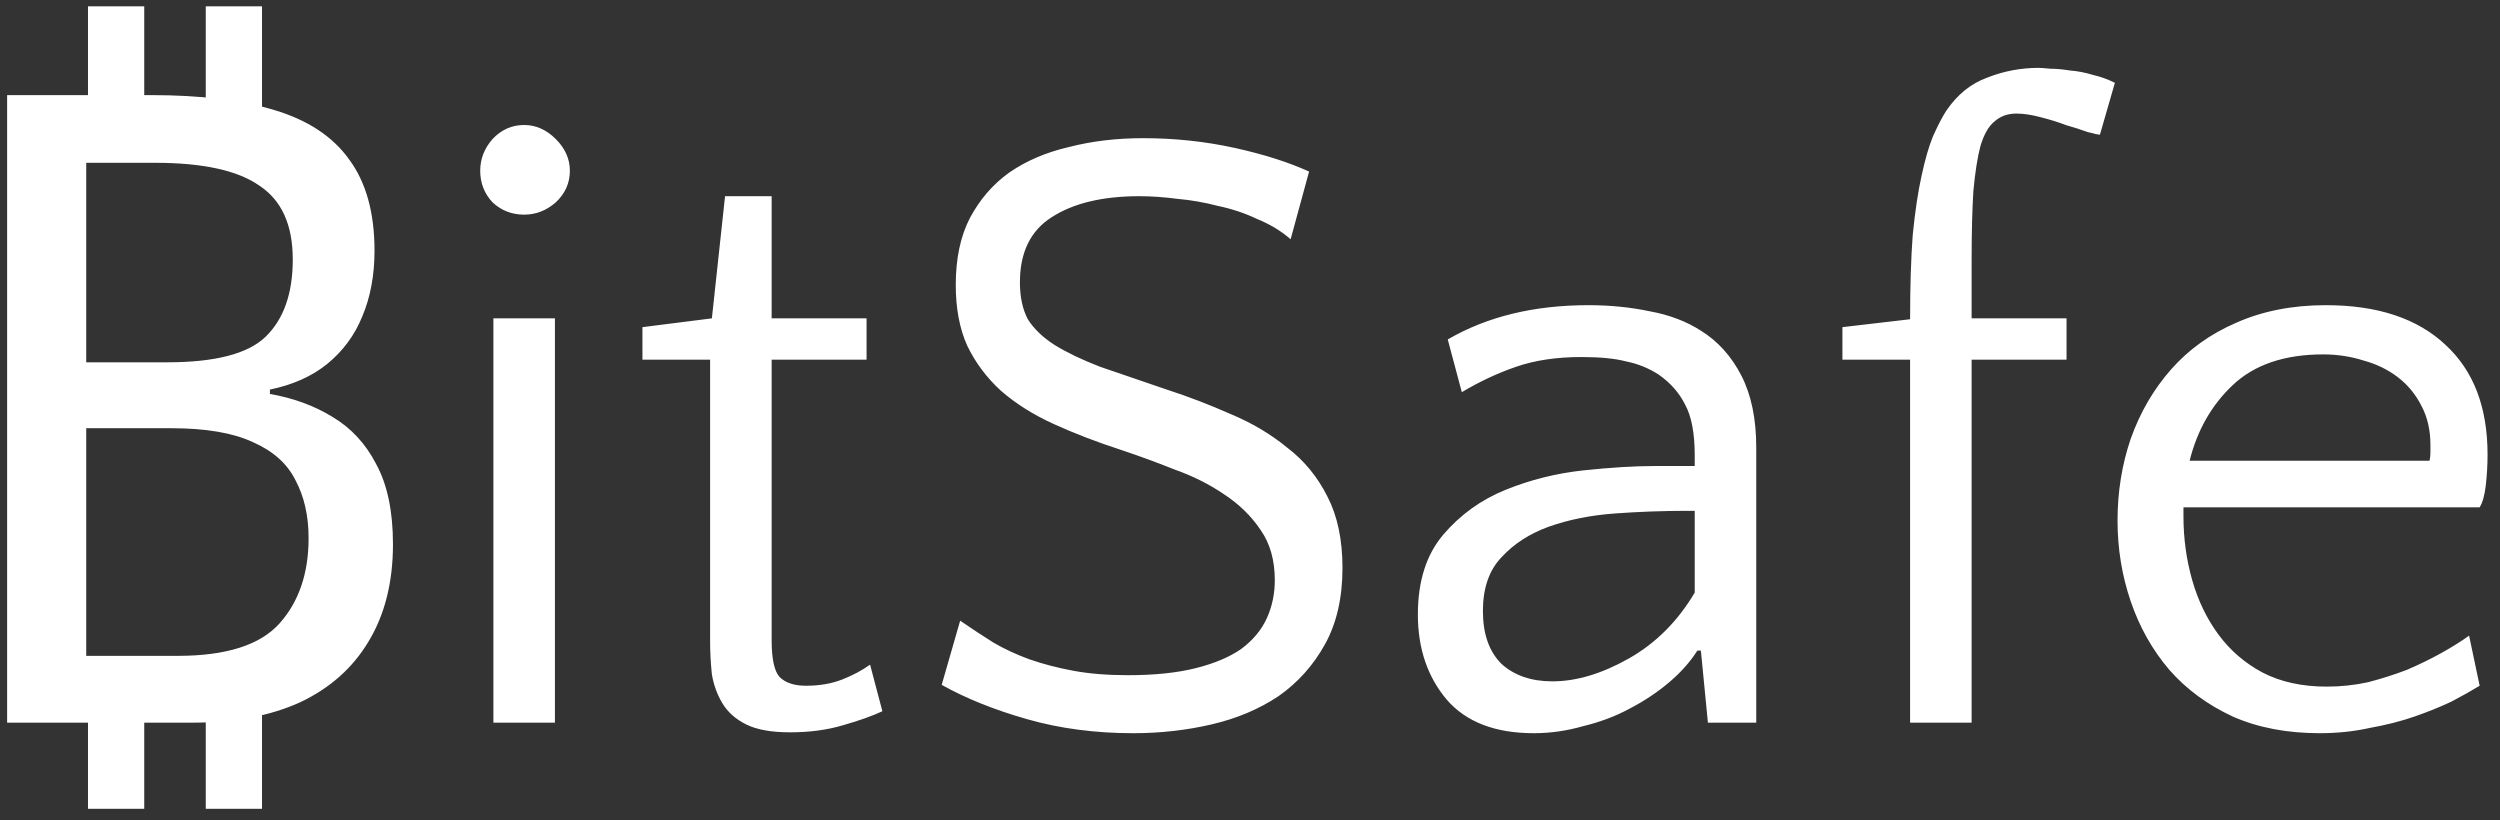 <svg width="128" height="42" viewBox="0 0 128 42" fill="none" xmlns="http://www.w3.org/2000/svg">
<rect x="0" y="0" width="128" height="42" fill="#333333" stroke="none"/>
<path d="M10.535 7.075V0.325H13.415V7.075H10.535ZM4.505 7.075V0.325H7.385V7.075H4.505ZM10.535 41.41V34.66H13.415V41.41H10.535ZM4.505 41.41V34.66H7.385V41.41H4.505ZM0.365 37V4.87H7.745C10.265 4.87 12.365 5.125 14.045 5.635C15.755 6.145 17.03 6.985 17.87 8.155C18.74 9.325 19.175 10.885 19.175 12.835C19.175 14.095 18.965 15.22 18.545 16.21C18.155 17.17 17.555 17.98 16.745 18.64C15.965 19.27 14.99 19.705 13.82 19.945V20.17C15.02 20.38 16.085 20.77 17.015 21.34C17.975 21.91 18.725 22.72 19.265 23.77C19.835 24.82 20.12 26.185 20.12 27.865C20.12 29.815 19.7 31.48 18.86 32.86C18.05 34.21 16.88 35.245 15.35 35.965C13.82 36.655 11.99 37 9.86 37H0.365ZM8.555 18.55C11.015 18.55 12.695 18.115 13.595 17.245C14.525 16.345 14.99 15.025 14.99 13.285C14.99 11.515 14.42 10.255 13.28 9.505C12.17 8.725 10.385 8.335 7.925 8.335H4.415V18.55H8.555ZM4.415 21.925V33.58H9.095C11.585 33.58 13.325 33.025 14.315 31.915C15.305 30.805 15.8 29.35 15.8 27.55C15.8 26.41 15.575 25.42 15.125 24.58C14.705 23.74 13.985 23.095 12.965 22.645C11.945 22.165 10.55 21.925 8.78 21.925H4.415ZM28.412 37H25.262V16.3H28.412V37ZM24.587 8.74C24.587 8.14 24.797 7.6 25.217 7.12C25.667 6.64 26.207 6.4 26.837 6.4C27.437 6.4 27.977 6.64 28.457 7.12C28.937 7.6 29.177 8.14 29.177 8.74C29.177 9.37 28.937 9.91 28.457 10.36C27.977 10.78 27.437 10.99 26.837 10.99C26.207 10.99 25.667 10.78 25.217 10.36C24.797 9.91 24.587 9.37 24.587 8.74ZM36.358 18.415H32.893V16.75L36.448 16.3L37.123 10.045H39.508V16.3H44.368V18.415H39.508V32.77C39.508 33.73 39.643 34.36 39.913 34.66C40.213 34.96 40.663 35.11 41.263 35.11C41.953 35.11 42.568 35.005 43.108 34.795C43.648 34.585 44.128 34.33 44.548 34.03L45.178 36.415C44.668 36.655 43.993 36.895 43.153 37.135C42.343 37.375 41.443 37.495 40.453 37.495C39.493 37.495 38.743 37.36 38.203 37.09C37.663 36.82 37.258 36.46 36.988 36.01C36.718 35.56 36.538 35.065 36.448 34.525C36.388 33.955 36.358 33.4 36.358 32.86V18.415ZM52.22 14.455C52.22 15.205 52.355 15.835 52.625 16.345C52.925 16.825 53.375 17.26 53.975 17.65C54.605 18.04 55.385 18.415 56.315 18.775C57.275 19.105 58.415 19.495 59.735 19.945C60.845 20.305 61.94 20.725 63.02 21.205C64.1 21.655 65.06 22.225 65.9 22.915C66.77 23.575 67.46 24.415 67.97 25.435C68.48 26.425 68.735 27.64 68.735 29.08C68.735 30.61 68.435 31.915 67.835 32.995C67.235 34.075 66.44 34.96 65.45 35.65C64.46 36.31 63.32 36.79 62.03 37.09C60.74 37.39 59.405 37.54 58.025 37.54C56.075 37.54 54.26 37.3 52.58 36.82C50.9 36.34 49.445 35.755 48.215 35.065L49.16 31.78C49.73 32.17 50.3 32.545 50.87 32.905C51.44 33.235 52.055 33.52 52.715 33.76C53.405 34 54.155 34.195 54.965 34.345C55.775 34.495 56.705 34.57 57.755 34.57C59.105 34.57 60.26 34.45 61.22 34.21C62.18 33.97 62.96 33.64 63.56 33.22C64.16 32.77 64.595 32.245 64.865 31.645C65.135 31.045 65.27 30.4 65.27 29.71C65.27 28.69 65.03 27.835 64.55 27.145C64.07 26.425 63.44 25.81 62.66 25.3C61.91 24.79 61.07 24.37 60.14 24.04C59.24 23.68 58.34 23.35 57.44 23.05C56.15 22.63 54.98 22.18 53.93 21.7C52.88 21.22 51.98 20.65 51.23 19.99C50.51 19.33 49.94 18.565 49.52 17.695C49.13 16.825 48.935 15.79 48.935 14.59C48.935 13.24 49.175 12.1 49.655 11.17C50.165 10.21 50.84 9.43 51.68 8.83C52.55 8.23 53.57 7.795 54.74 7.525C55.91 7.225 57.17 7.075 58.52 7.075C60.14 7.075 61.7 7.24 63.2 7.57C64.7 7.9 65.975 8.305 67.025 8.785L66.08 12.25C65.6 11.83 65.03 11.485 64.37 11.215C63.74 10.915 63.065 10.69 62.345 10.54C61.655 10.36 60.965 10.24 60.275 10.18C59.585 10.09 58.94 10.045 58.34 10.045C56.45 10.045 54.95 10.405 53.84 11.125C52.76 11.815 52.22 12.925 52.22 14.455ZM87.445 37L87.085 33.31H86.905C86.545 33.88 86.065 34.42 85.465 34.93C84.865 35.44 84.19 35.89 83.44 36.28C82.72 36.67 81.925 36.97 81.055 37.18C80.215 37.42 79.375 37.54 78.535 37.54C76.555 37.54 75.07 36.97 74.08 35.83C73.09 34.66 72.595 33.205 72.595 31.465C72.595 29.755 73.03 28.39 73.9 27.37C74.77 26.35 75.835 25.585 77.095 25.075C78.355 24.565 79.675 24.235 81.055 24.085C82.465 23.935 83.695 23.86 84.745 23.86H86.77V23.32C86.77 22.18 86.605 21.31 86.275 20.71C85.975 20.11 85.525 19.6 84.925 19.18C84.415 18.85 83.86 18.625 83.26 18.505C82.69 18.355 81.925 18.28 80.965 18.28C79.705 18.28 78.595 18.445 77.635 18.775C76.675 19.105 75.745 19.54 74.845 20.08L74.125 17.38C76.135 16.21 78.535 15.625 81.325 15.625C82.435 15.625 83.485 15.73 84.475 15.94C85.465 16.12 86.335 16.45 87.085 16.93C87.955 17.47 88.645 18.235 89.155 19.225C89.665 20.215 89.92 21.445 89.92 22.915V37H87.445ZM79.48 34.885C80.71 34.885 82.015 34.495 83.395 33.715C84.775 32.935 85.9 31.81 86.77 30.34V26.155H86.365C85.135 26.155 83.905 26.2 82.675 26.29C81.445 26.38 80.32 26.605 79.3 26.965C78.31 27.325 77.5 27.85 76.87 28.54C76.24 29.2 75.925 30.115 75.925 31.285C75.925 32.455 76.24 33.355 76.87 33.985C77.53 34.585 78.4 34.885 79.48 34.885ZM97.797 18.415H94.332V16.75L97.797 16.345C97.797 14.665 97.842 13.225 97.932 12.025C98.052 10.825 98.202 9.82 98.382 9.01C98.562 8.17 98.757 7.495 98.967 6.985C99.207 6.445 99.432 6.01 99.642 5.68C100.212 4.84 100.917 4.27 101.757 3.97C102.597 3.64 103.467 3.475 104.367 3.475C104.487 3.475 104.697 3.49 104.997 3.52C105.297 3.52 105.627 3.55 105.987 3.61C106.377 3.64 106.767 3.715 107.157 3.835C107.547 3.925 107.922 4.06 108.282 4.24L107.517 6.895C107.427 6.895 107.217 6.85 106.887 6.76C106.557 6.64 106.182 6.52 105.762 6.4C105.372 6.25 104.937 6.115 104.457 5.995C104.007 5.875 103.602 5.815 103.242 5.815C102.792 5.815 102.417 5.95 102.117 6.22C101.817 6.46 101.577 6.88 101.397 7.48C101.247 8.05 101.127 8.815 101.037 9.775C100.977 10.735 100.947 11.92 100.947 13.33V16.3H105.807V18.415H100.947V37H97.797V18.415ZM119.083 15.625C121.723 15.625 123.763 16.3 125.203 17.65C126.643 18.97 127.363 20.845 127.363 23.275C127.363 23.785 127.333 24.31 127.273 24.85C127.213 25.36 127.108 25.735 126.958 25.975H111.793V26.425C111.793 27.565 111.943 28.66 112.243 29.71C112.543 30.76 112.993 31.69 113.593 32.5C114.193 33.31 114.943 33.955 115.843 34.435C116.773 34.915 117.868 35.155 119.128 35.155C119.848 35.155 120.553 35.08 121.243 34.93C121.933 34.75 122.593 34.54 123.223 34.3C123.853 34.03 124.438 33.745 124.978 33.445C125.518 33.145 125.998 32.845 126.418 32.545L126.958 35.11C126.568 35.35 126.088 35.62 125.518 35.92C124.948 36.19 124.318 36.445 123.628 36.685C122.938 36.925 122.173 37.12 121.333 37.27C120.523 37.45 119.668 37.54 118.768 37.54C117.088 37.54 115.603 37.255 114.313 36.685C113.023 36.085 111.943 35.29 111.073 34.3C110.203 33.28 109.543 32.11 109.093 30.79C108.643 29.47 108.418 28.09 108.418 26.65C108.418 25.18 108.643 23.785 109.093 22.465C109.573 21.115 110.263 19.93 111.163 18.91C112.063 17.89 113.173 17.095 114.493 16.525C115.843 15.925 117.373 15.625 119.083 15.625ZM118.948 18.145C116.968 18.145 115.423 18.67 114.313 19.72C113.233 20.74 112.498 22.03 112.108 23.59H124.393C124.423 23.44 124.438 23.305 124.438 23.185C124.438 23.065 124.438 22.93 124.438 22.78C124.438 22.03 124.288 21.37 123.988 20.8C123.688 20.2 123.283 19.705 122.773 19.315C122.263 18.925 121.678 18.64 121.018 18.46C120.358 18.25 119.668 18.145 118.948 18.145Z" fill="white"/>
</svg>
